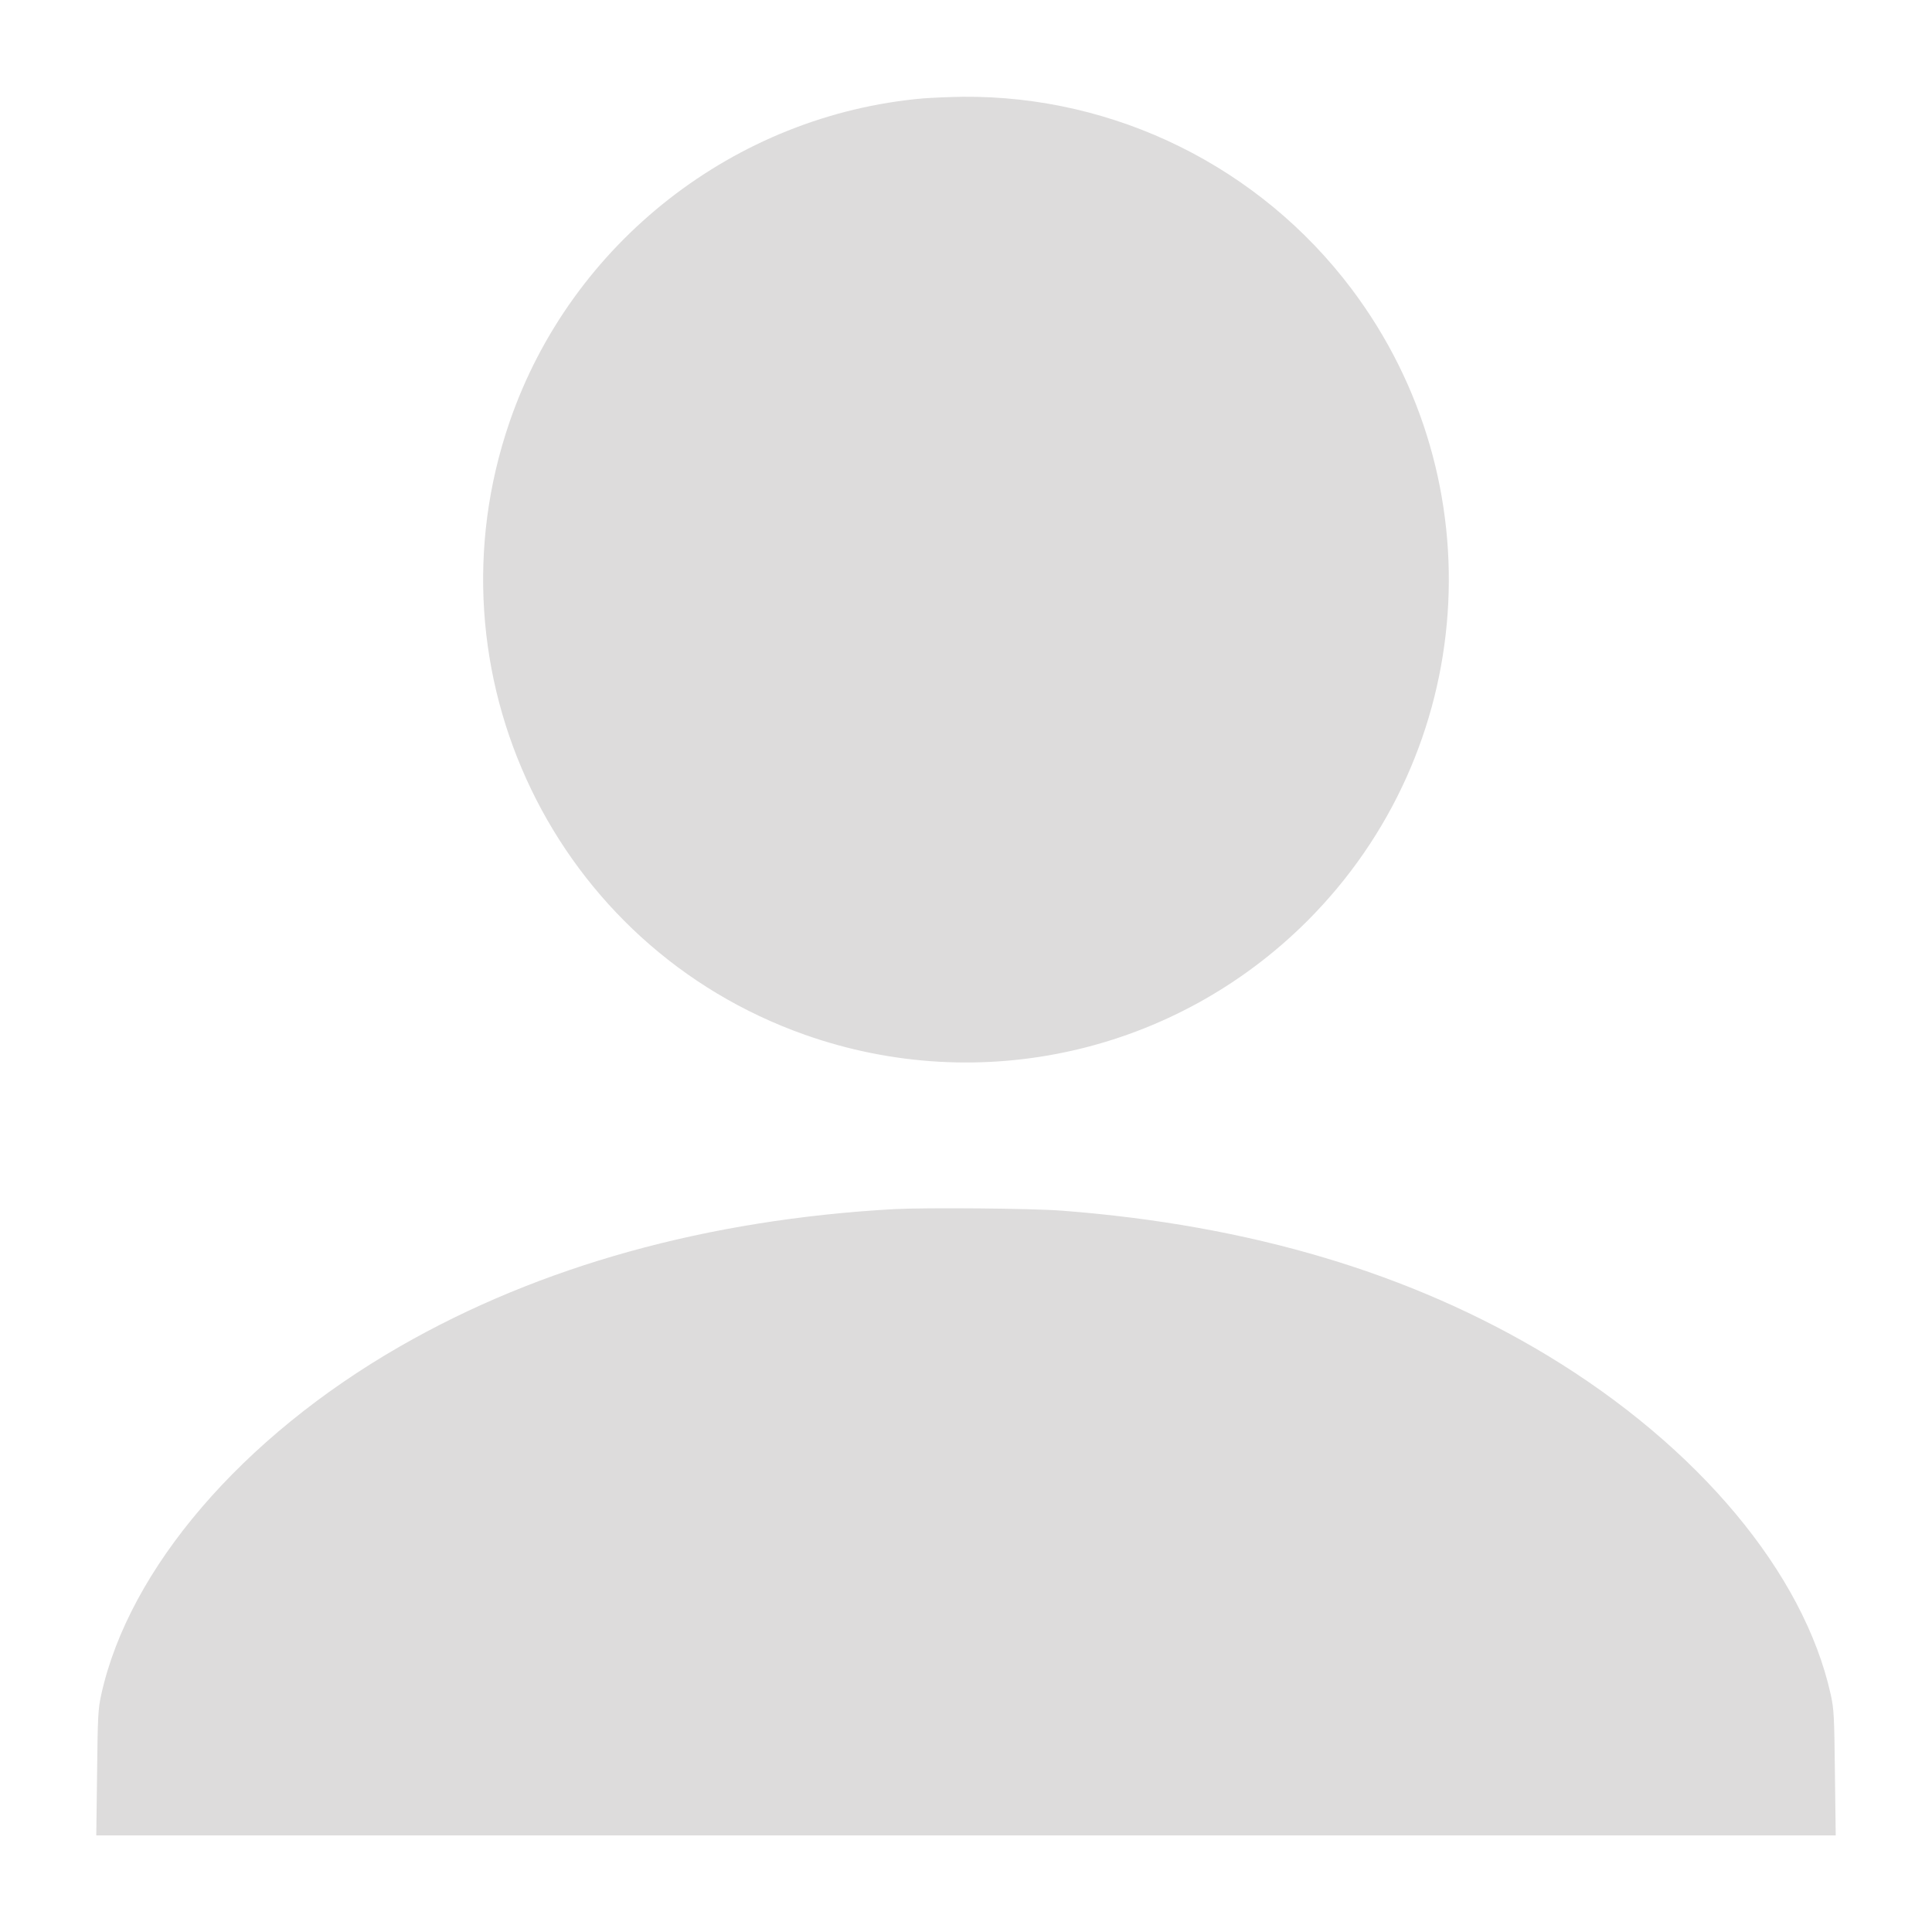 <?xml version="1.0" standalone="no"?>
<!DOCTYPE svg PUBLIC "-//W3C//DTD SVG 20010904//EN"
 "http://www.w3.org/TR/2001/REC-SVG-20010904/DTD/svg10.dtd">
<svg version="1.0" xmlns="http://www.w3.org/2000/svg"
 width="1200pt" height="1200pt" viewBox="0 0 1200 1200"
 preserveAspectRatio="xMidYMid meet">

<g transform="translate(0,1200) scale(0.1,-0.1)"
fill="#dddcdc" stroke="none">
<path d="M5735 11389 c-1170 -102 -2188 -897 -2570 -2010 -536 -1559 283
-3258 1834 -3806 1092 -386 2301 -112 3121 707 1057 1057 1175 2728 276 3924
-571 759 -1469 1203 -2416 1195 -80 -1 -190 -6 -245 -10z"/>
<path d="M5555 4490 c-1164 -65 -2203 -354 -3071 -853 -982 -564 -1683 -1382
-1855 -2162 -20 -91 -22 -134 -26 -488 l-5 -387 5402 0 5402 0 -5 388 c-4 353
-6 396 -26 487 -167 755 -824 1541 -1763 2108 -844 509 -1842 807 -3008 897
-185 15 -849 20 -1045 10z"/>
</g>
</svg>
